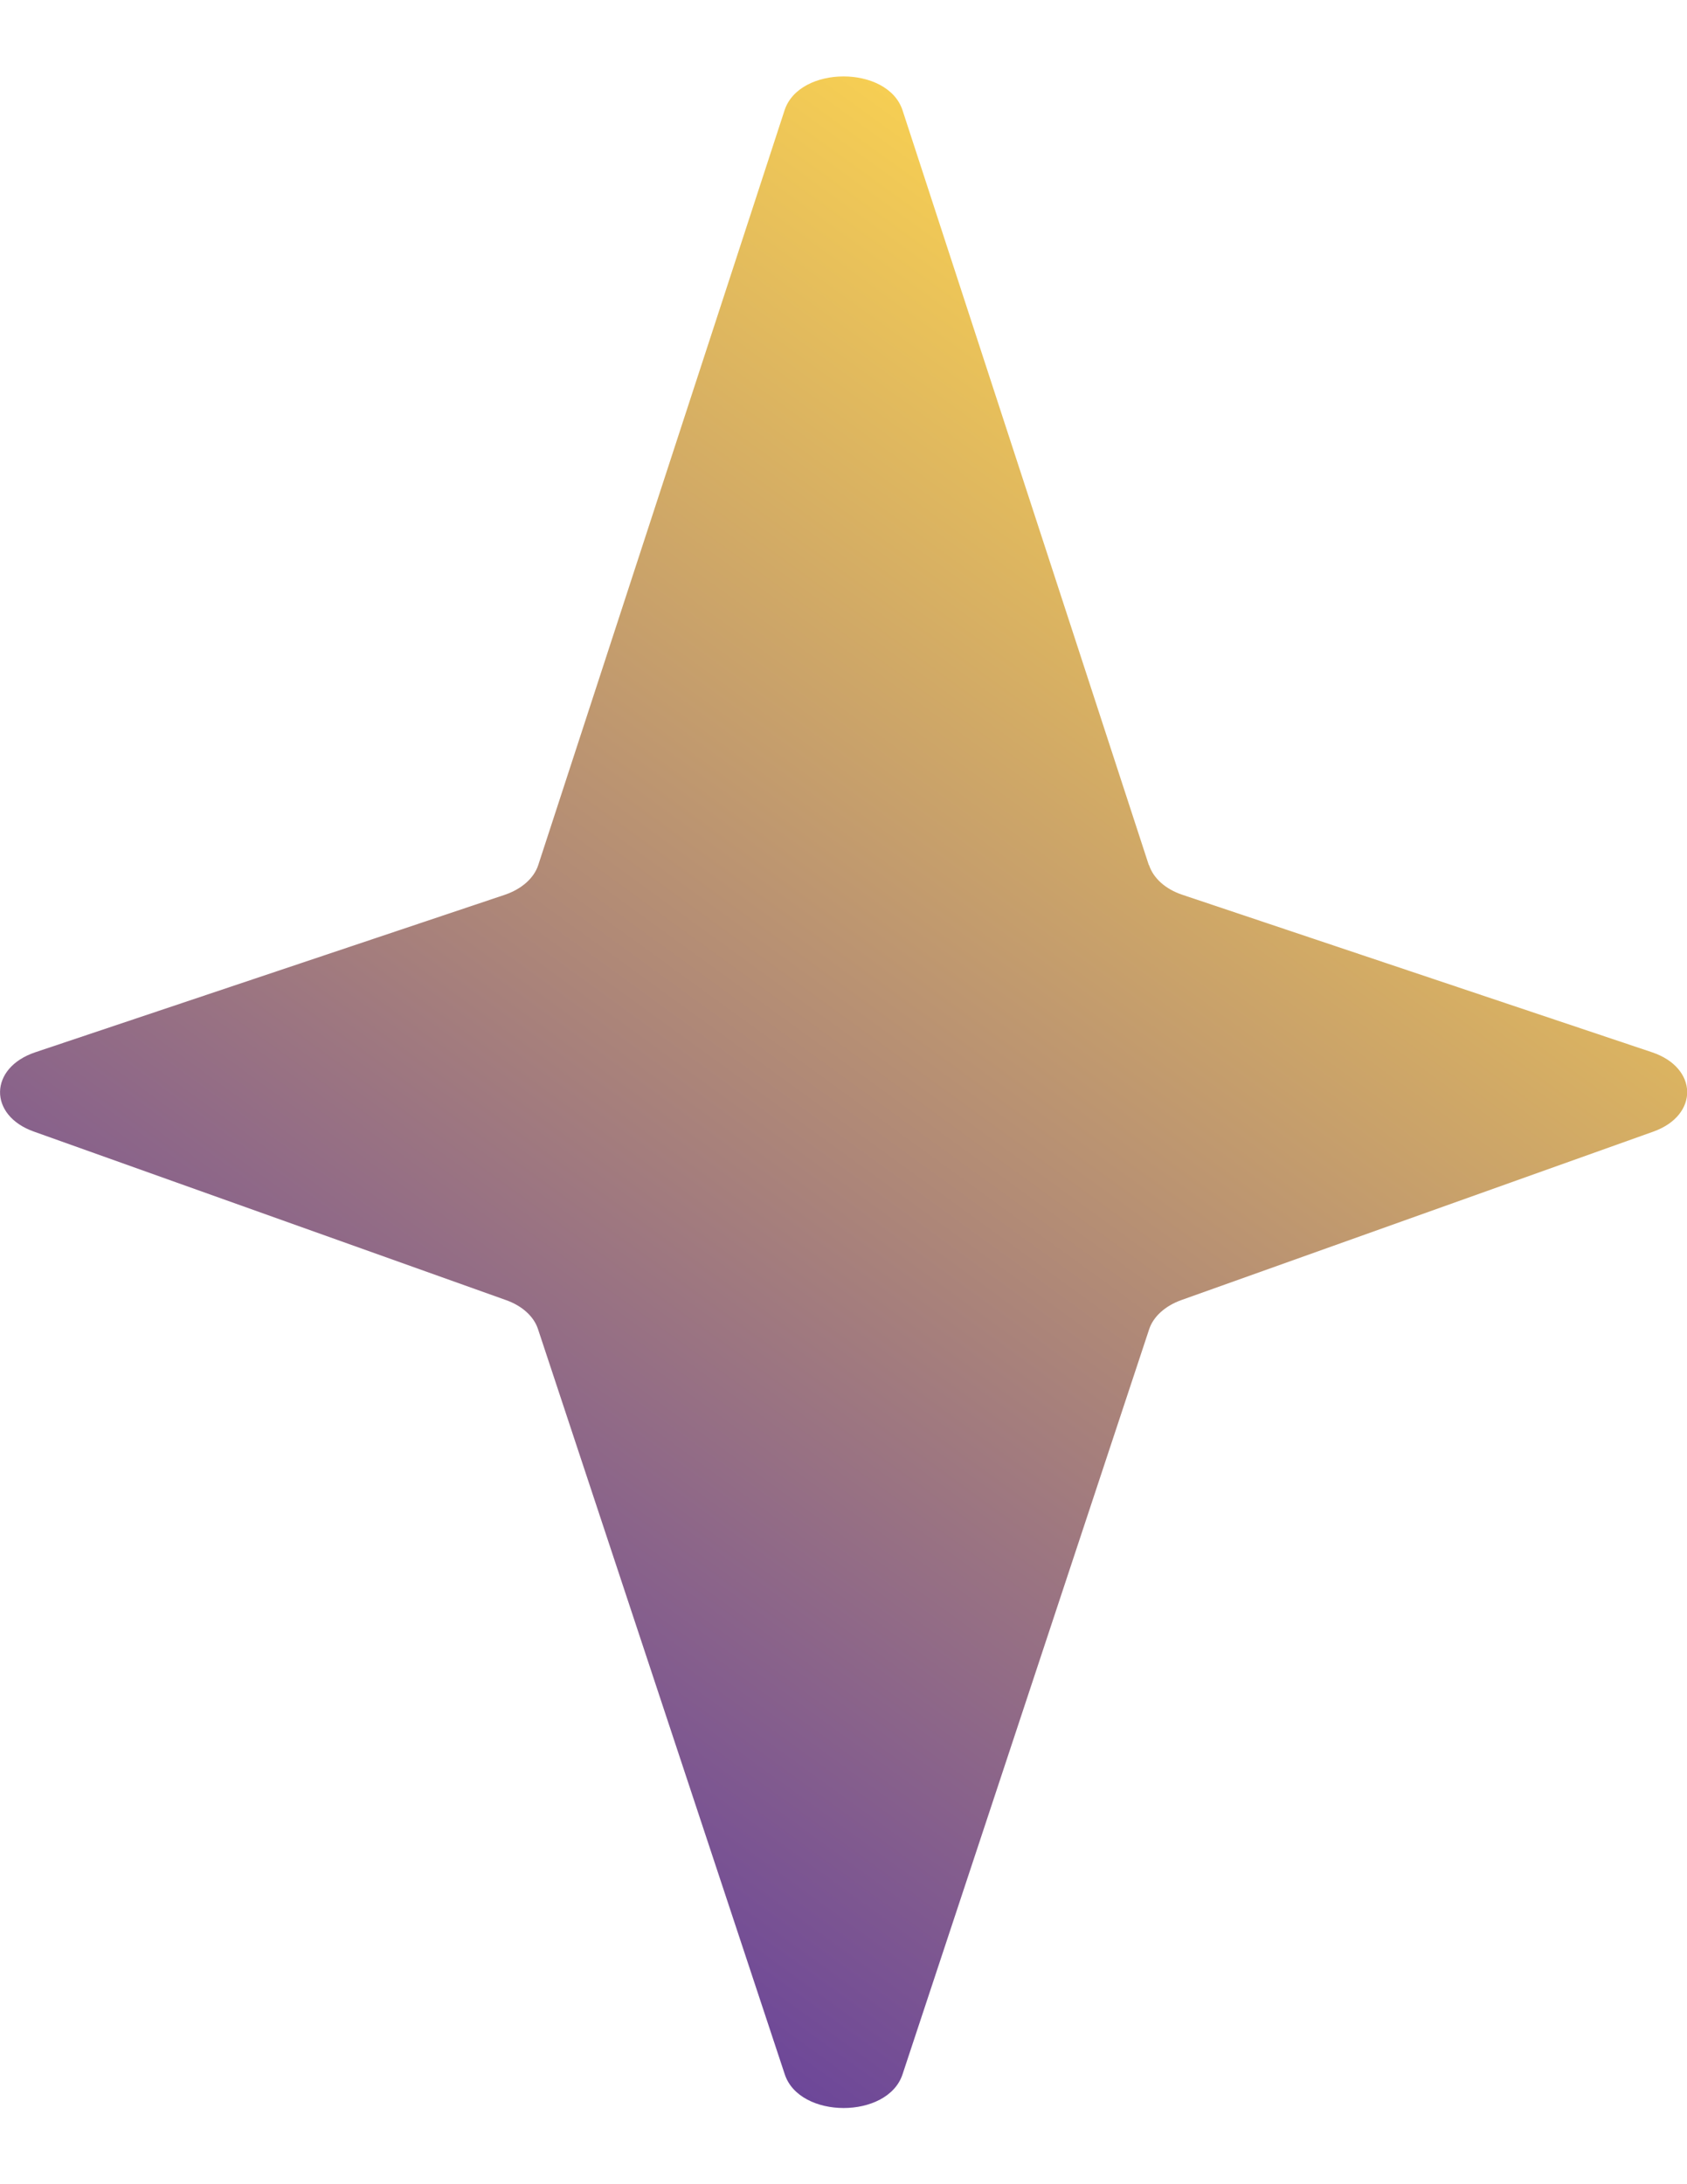 <svg width="17" height="22" viewBox="0 0 17 22" fill="none" xmlns="http://www.w3.org/2000/svg">
<path d="M11.577 8.714L9.095 1.111C8.946 0.656 8.055 0.656 7.906 1.111L5.424 8.713C5.381 8.845 5.257 8.955 5.086 9.013L0.355 10.599C-0.112 10.756 -0.119 11.235 0.342 11.398L5.099 13.095C5.263 13.153 5.381 13.261 5.422 13.389L7.908 20.893C8.057 21.346 8.946 21.346 9.095 20.893L11.58 13.389C11.622 13.261 11.742 13.153 11.904 13.095L16.661 11.398C17.122 11.233 17.113 10.755 16.648 10.599L11.916 9.013C11.746 8.957 11.622 8.846 11.579 8.713L11.577 8.714Z" fill="url(#paint0_linear_1_47)"/>
<defs>
<linearGradient id="paint0_linear_1_47" x1="1.32" y1="16.211" x2="11.225" y2="2.558" gradientUnits="userSpaceOnUse">
<stop stop-color="#6D4799"/>
<stop offset="1" stop-color="#F6CE53"/>
</linearGradient>
</defs>
</svg>
